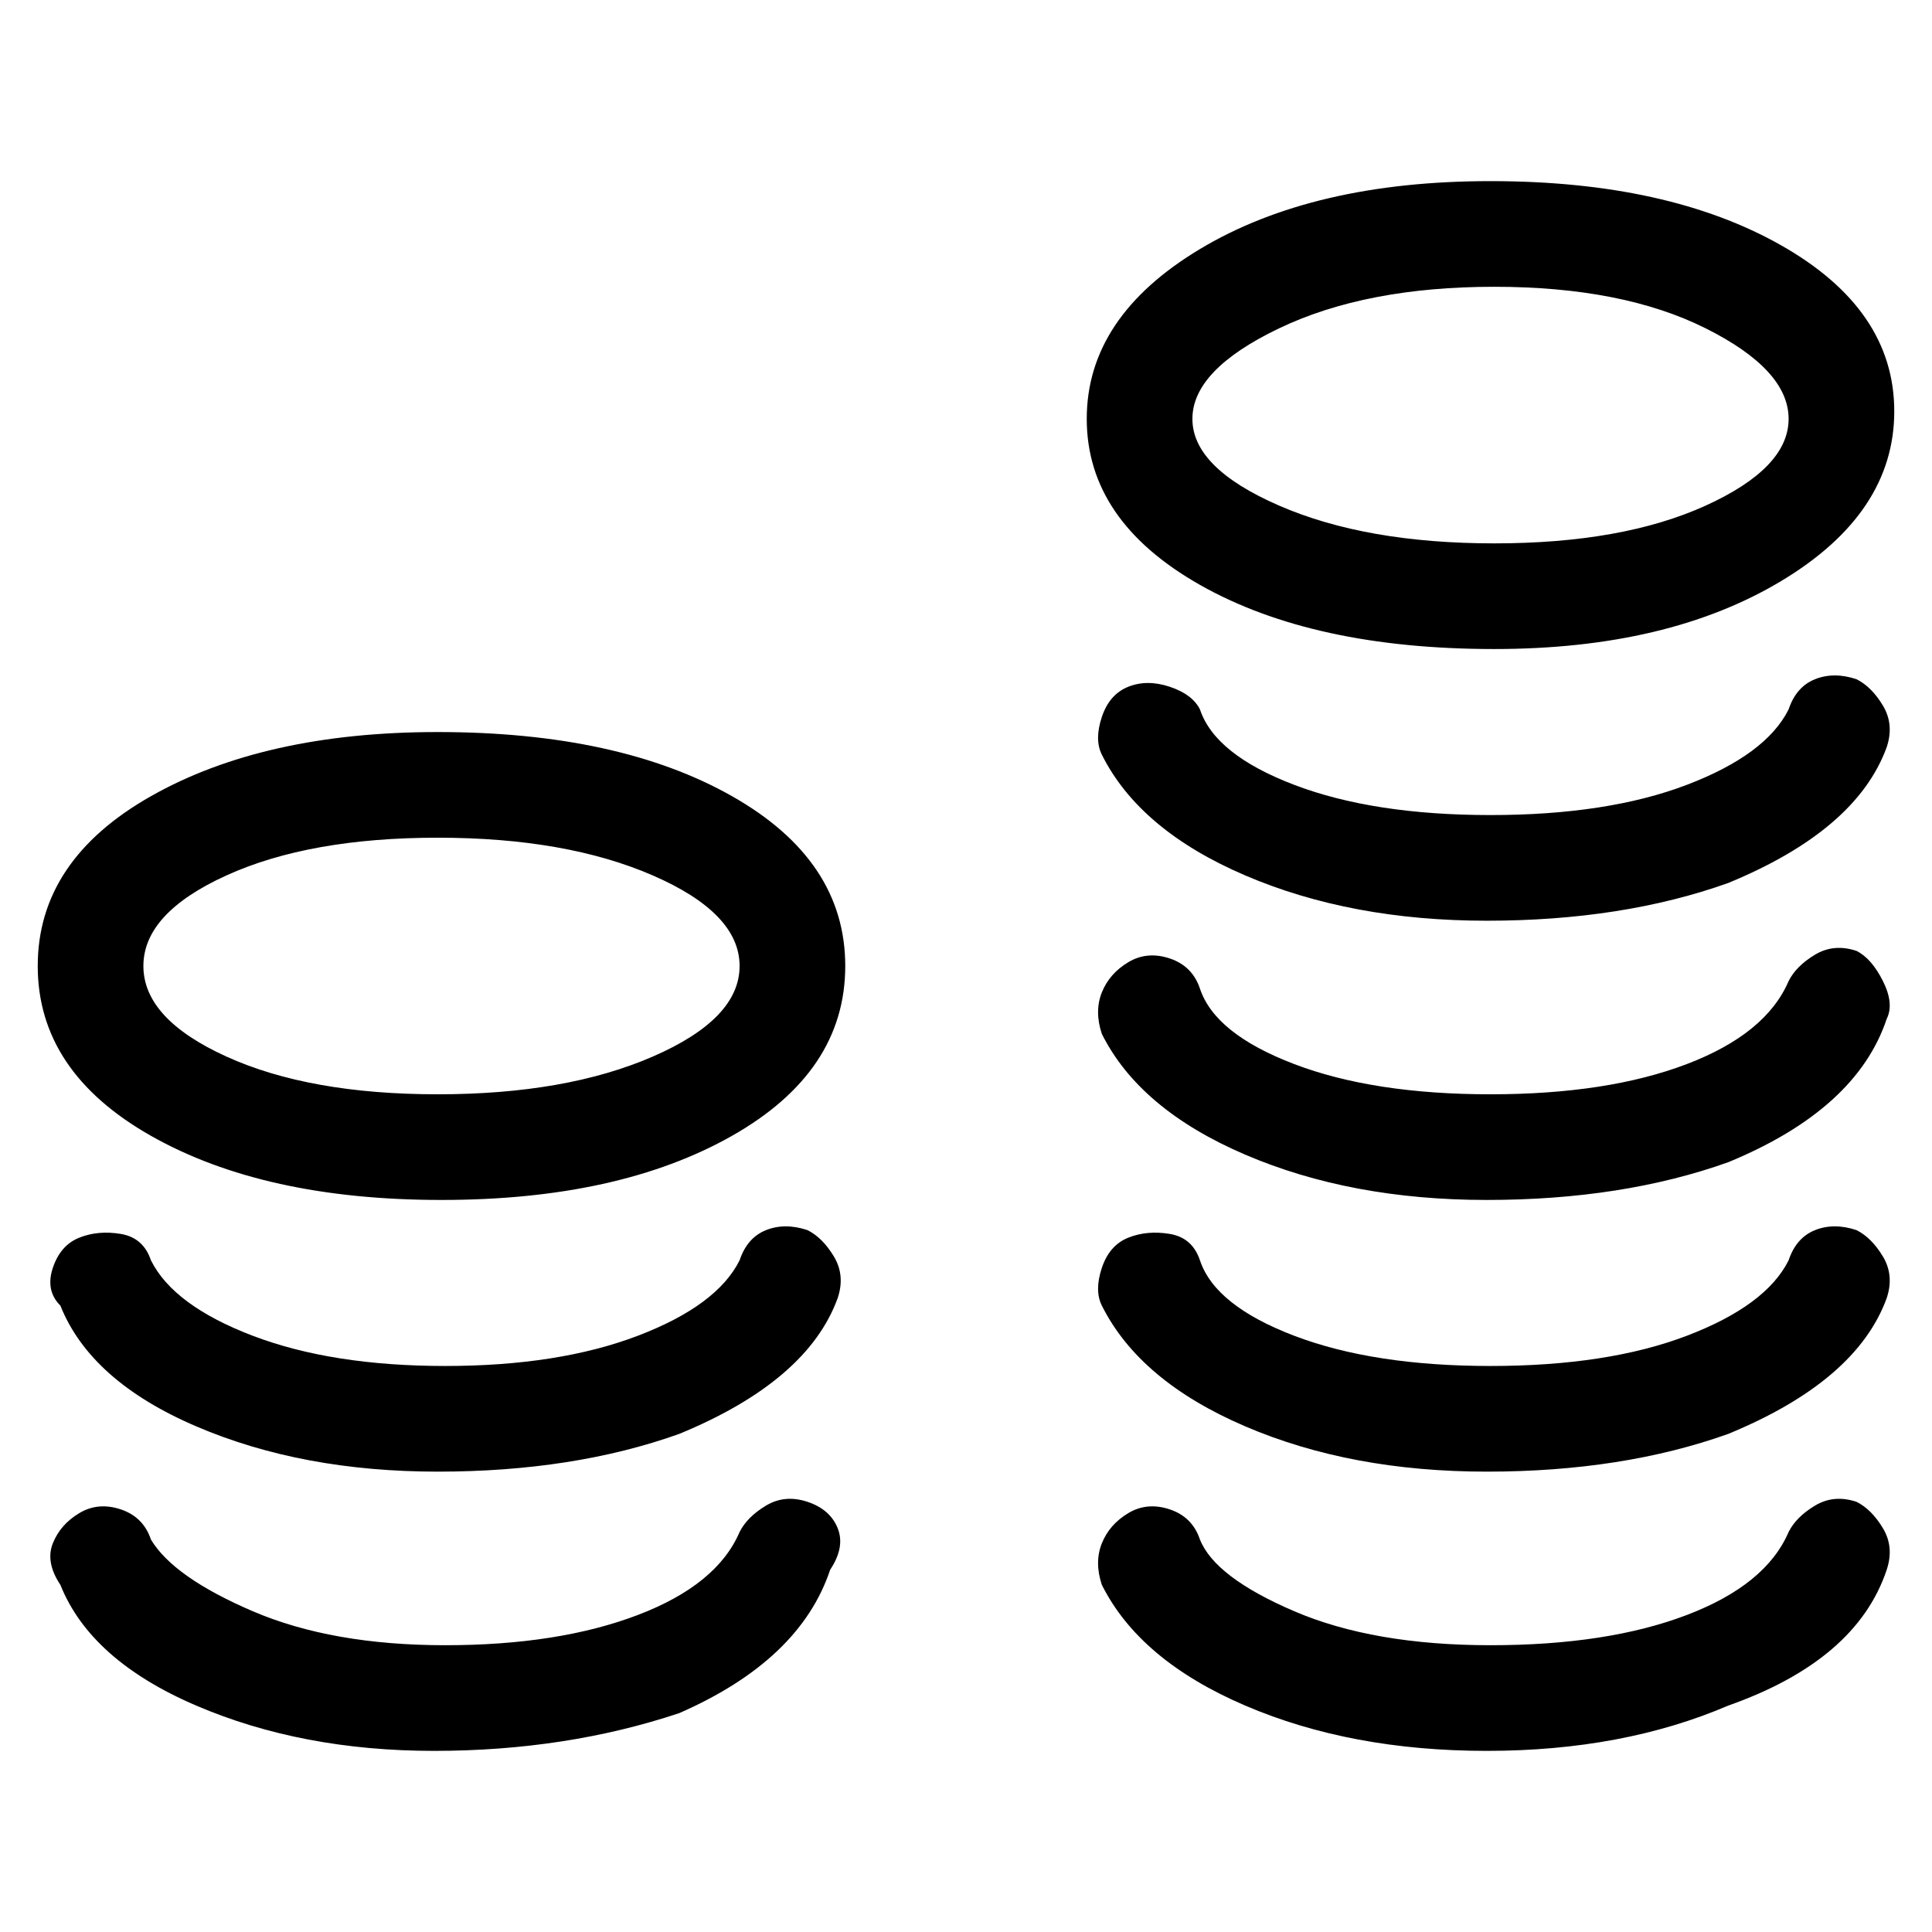 <svg viewBox="0 0 256 256" xmlns="http://www.w3.org/2000/svg">
  <path transform="scale(1, -1) translate(0, -256)" fill="currentColor" d="M198 170q23 0 38 9t15 22.5t-15 22t-38.5 8.5t-38.5 -9t-15 -22.5t15 -22t39 -8.5zM198 218q17 0 28 -5.5t11 -12t-11 -11.5t-28 -5t-28.5 5t-11.5 11.5t11.5 12t28.5 5.5zM246 166q-3 1 -5.5 0t-3.5 -4q-3 -6 -13.5 -10t-26 -4t-26 4t-12.5 10q-1 2 -4 3t-5.5 0t-3.5 -4 t0 -5q5 -10 19 -16t32 -6t32 5q17 7 21 18q1 3 -0.5 5.5t-3.5 3.5zM246 130q-3 1 -5.5 -0.5t-3.5 -3.5q-3 -7 -13.5 -11t-26 -4t-26 4t-12.5 10q-1 3 -4 4t-5.5 -0.5t-3.5 -4t0 -5.5q5 -10 19 -16t32 -6t32 5q17 7 21 19q1 2 -0.5 5t-3.5 4zM246 93q-3 1 -5.5 0t-3.5 -4 q-3 -6 -13.5 -10t-26 -4t-26 4t-12.5 10q-1 3 -4 3.5t-5.5 -0.5t-3.5 -4t0 -5q5 -10 19 -16t32 -6t32 5q17 7 21 18q1 3 -0.5 5.5t-3.5 3.5zM246 57q-3 1 -5.5 -0.5t-3.5 -3.5q-3 -7 -13.5 -11t-26 -4t-26 4.5t-12.5 9.5q-1 3 -4 4t-5.5 -0.5t-3.5 -4t0 -5.5q5 -10 19 -16 t32 -6t32 6q17 6 21 18q1 3 -0.5 5.5t-3.5 3.5zM58 159q-23 0 -38 -8.5t-15 -22.5t15 -22.5t38.5 -8.5t38.5 8.5t15 22.5t-15 22.5t-39 8.5zM58 111q-17 0 -28 5t-11 12t11 12t28 5t28.5 -5t11.5 -12t-11.5 -12t-28.5 -5zM107 93q-3 1 -5.5 0t-3.5 -4q-3 -6 -13.5 -10 t-25.5 -4t-25.5 4t-13.5 10q-1 3 -4 3.5t-5.5 -0.5t-3.5 -4t1 -5q4 -10 18 -16t32 -6t32 5q17 7 21 18q1 3 -0.5 5.5t-3.5 3.5zM107 57q-3 1 -5.5 -0.5t-3.5 -3.5q-3 -7 -13.5 -11t-25.5 -4t-25.5 4.5t-13.5 9.5q-1 3 -4 4t-5.5 -0.5t-3.5 -4t1 -5.5q4 -10 18 -16t31.5 -6 t32.5 5q16 7 20 19q2 3 1 5.5t-4 3.5z" />
</svg>